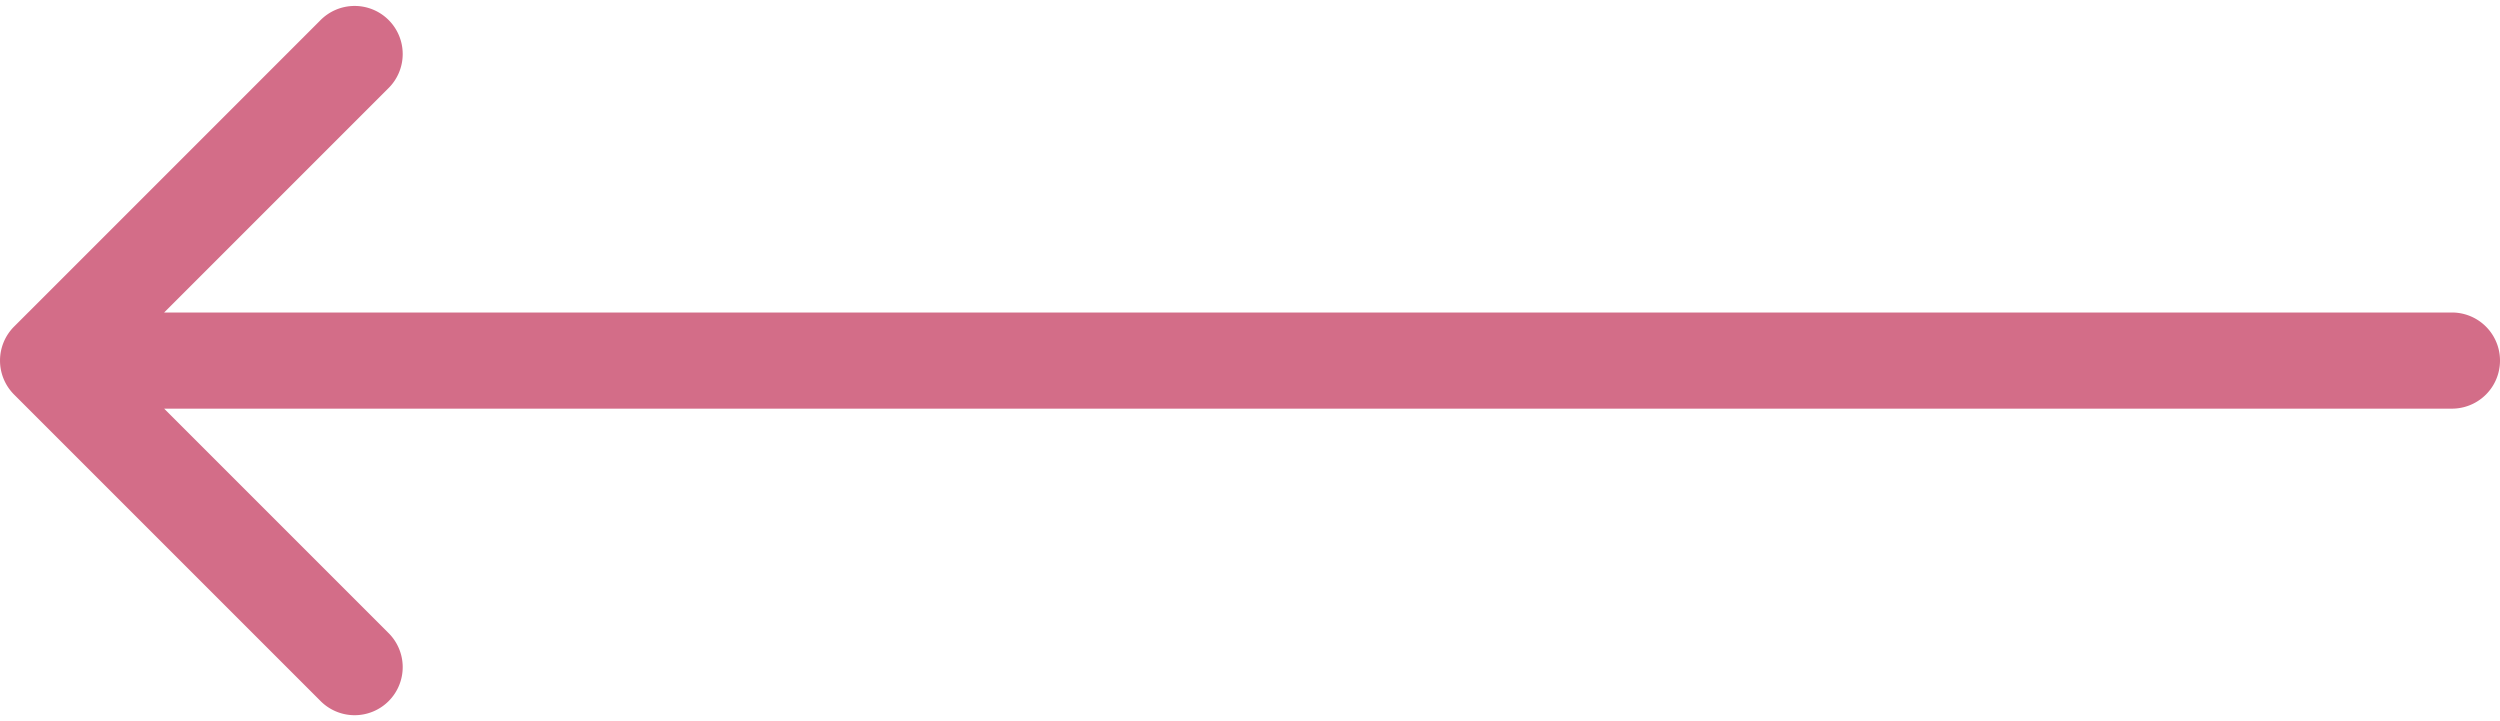 <svg width="104" height="30" fill="none" xmlns="http://www.w3.org/2000/svg"><path d="M102 17a2 2 0 1 0 0-4v4ZM.586 13.586a2 2 0 0 0 0 2.828l12.728 12.728a2 2 0 1 0 2.828-2.828L4.828 15 16.142 3.686A2 2 0 1 0 13.314.858L.586 13.586ZM102 13H2v4h100v-4Z" fill="#D36D88"/></svg>